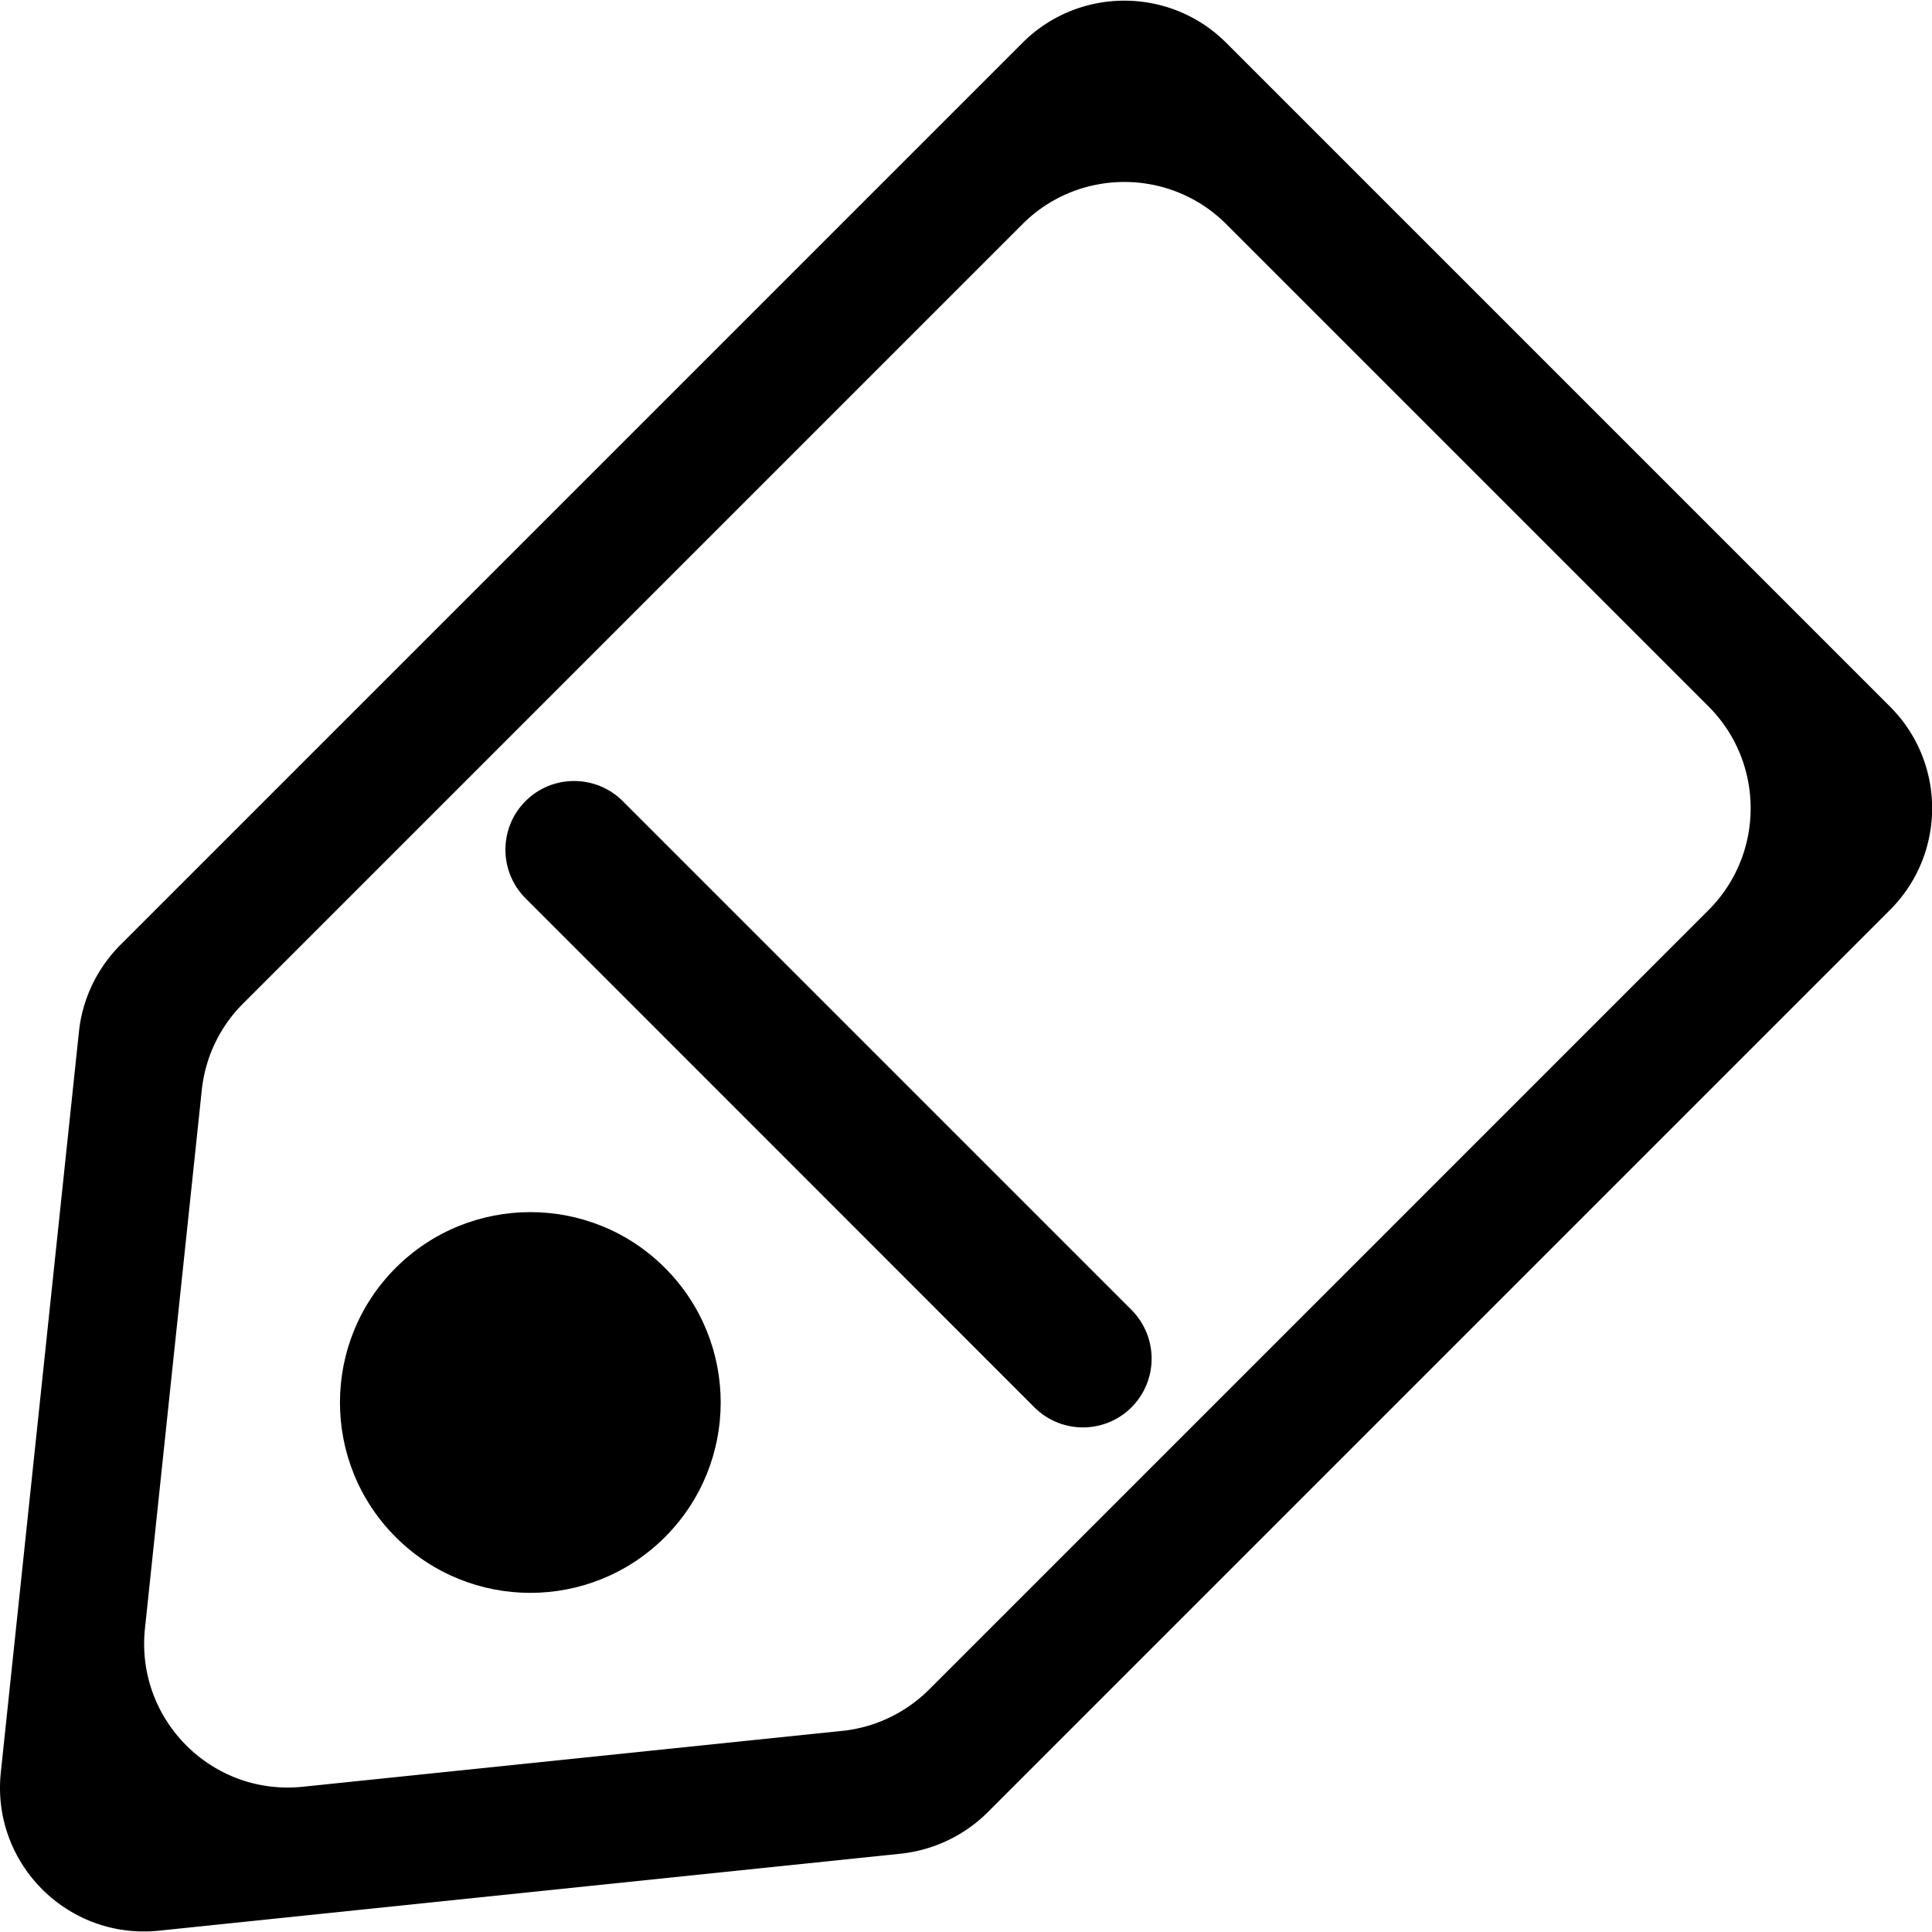 <?xml version="1.0" standalone="no"?><!DOCTYPE svg PUBLIC "-//W3C//DTD SVG 1.1//EN" "http://www.w3.org/Graphics/SVG/1.1/DTD/svg11.dtd"><svg t="1607686144724" class="icon" viewBox="0 0 1024 1024" version="1.1" xmlns="http://www.w3.org/2000/svg" p-id="3160" xmlns:xlink="http://www.w3.org/1999/xlink" width="200" height="200"><defs><style type="text/css"></style></defs><path d="M1001.634 482.4L523.534 960.5c-12.4 12.4-28.7 20.1-46.1 22l-393.2 40.8c-48.3 5-88.9-35.7-83.8-83.9l41.4-392.5c1.8-17.4 9.6-33.6 21.9-46L541.934 22.7c29.8-29.8 78.2-29.8 108 0l351.8 351.8c29.8 29.8 29.8 78.1-0.1 107.9z m-509.1 413l413-413c29.8-29.8 29.8-78.2 0-108L649.934 118.8c-29.8-29.8-78.2-29.8-108 0L128.834 531.9a76.02 76.02 0 0 0-21.9 46L76.834 863.1c-5.1 48.3 35.5 89 83.8 83.9l285.8-29.6c17.4-1.8 33.7-9.6 46.1-22z" p-id="3161"></path><path d="M352.434 814.7c-39.4 39.4-103.3 39.4-142.7 0-39.4-39.4-39.4-103.3 0-142.7 39.4-39.4 103.3-39.4 142.7 0 39.4 39.4 39.4 103.3 0 142.7zM599.734 745.9c-14.2 14.2-37.3 14.2-51.5 0L278.534 476.1c-14.2-14.2-14.2-37.3 0-51.5 14.2-14.2 37.3-14.2 51.5 0l269.7 269.7c14.2 14.3 14.2 37.3 0 51.6z" p-id="3162"></path></svg>